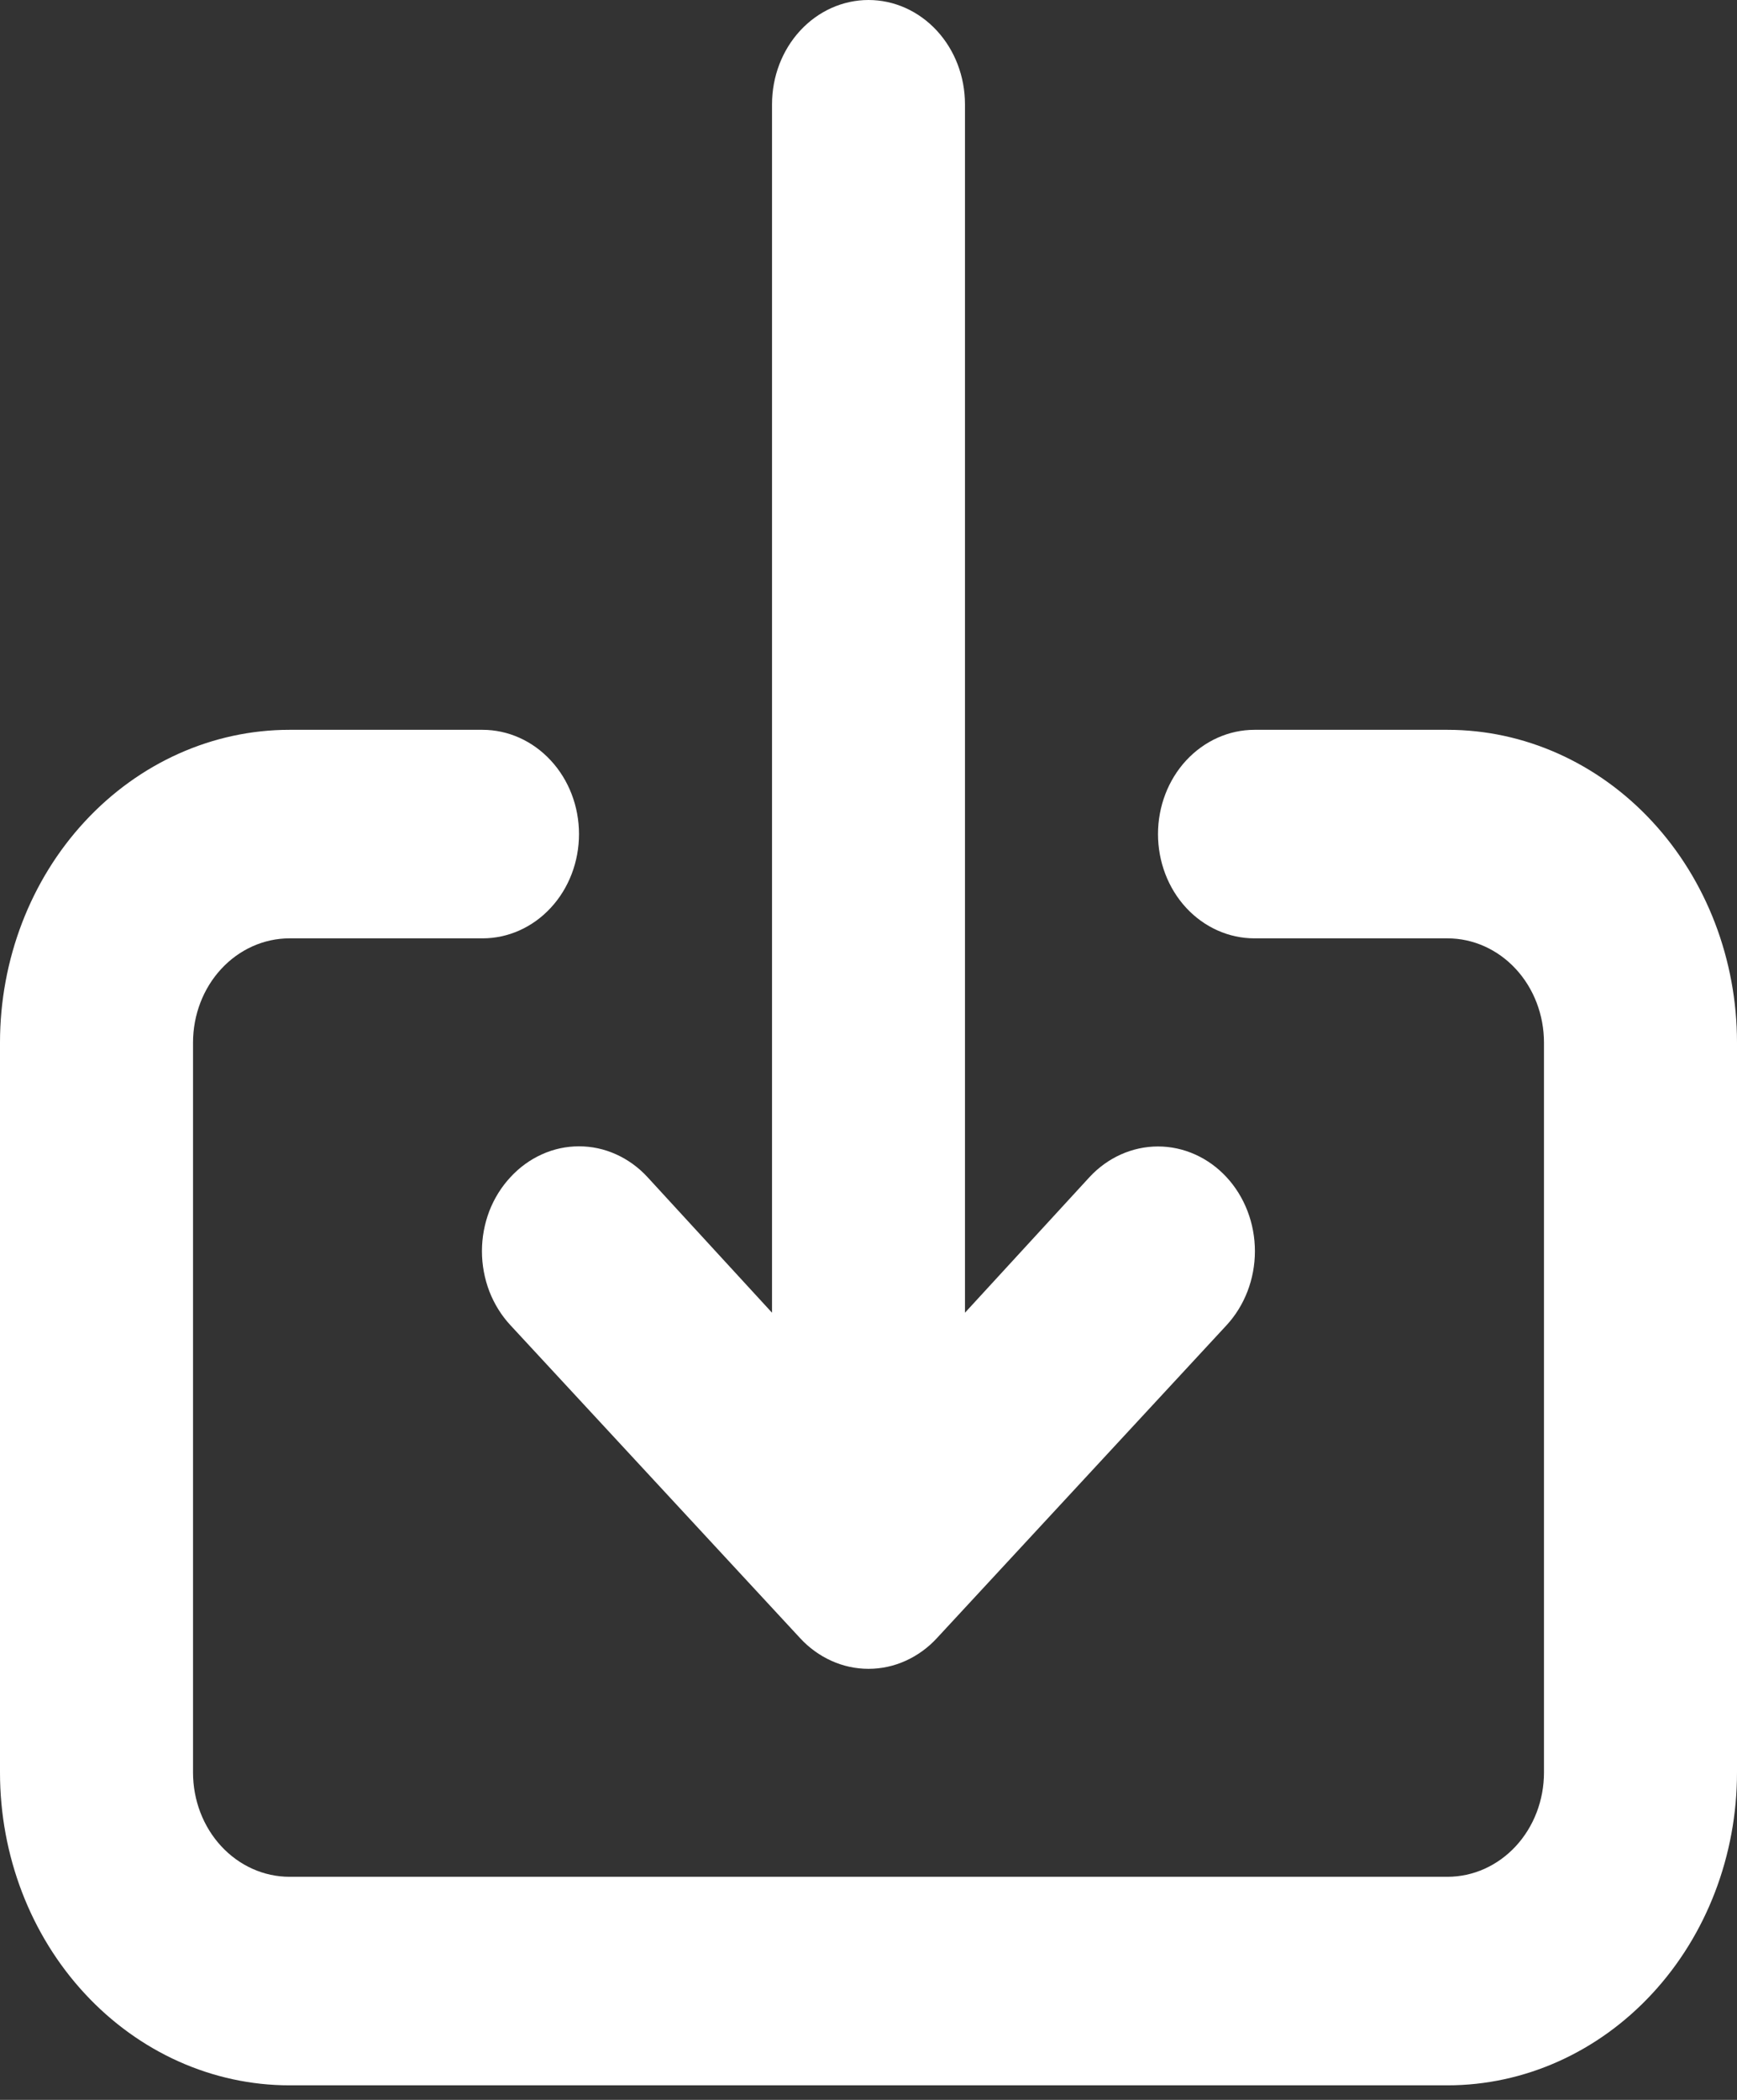 <svg width="24" height="29" viewBox="0 0 24 29" fill="none" xmlns="http://www.w3.org/2000/svg">
<rect x="0" y="0" width="24" height="29" fill="#333333" stroke="none"/>
<path d="M7.053 16.257C6.928 16.391 6.829 16.55 6.761 16.725C6.694 16.901 6.659 17.089 6.659 17.279C6.659 17.469 6.694 17.657 6.761 17.833C6.829 18.008 6.928 18.168 7.053 18.302L11.053 22.621C11.177 22.756 11.325 22.863 11.487 22.936C11.65 23.01 11.824 23.047 12 23.047C12.176 23.047 12.35 23.01 12.513 22.936C12.675 22.863 12.823 22.756 12.947 22.621L16.947 18.302C17.198 18.03 17.339 17.663 17.339 17.279C17.339 16.896 17.198 16.528 16.947 16.257C16.696 15.986 16.355 15.833 16 15.833C15.645 15.833 15.304 15.986 15.053 16.257L13.333 18.129V1.44C13.333 1.058 13.193 0.692 12.943 0.422C12.693 0.152 12.354 0 12 0C11.646 0 11.307 0.152 11.057 0.422C10.807 0.692 10.667 1.058 10.667 1.44V18.129L8.947 16.257C8.823 16.122 8.675 16.015 8.513 15.942C8.35 15.868 8.176 15.831 8 15.831C7.824 15.831 7.65 15.868 7.487 15.942C7.325 16.015 7.177 16.122 7.053 16.257ZM20 10.079H17.333C16.98 10.079 16.641 10.231 16.39 10.501C16.14 10.771 16 11.137 16 11.519C16 11.901 16.14 12.268 16.39 12.538C16.641 12.808 16.98 12.959 17.333 12.959H20C20.354 12.959 20.693 13.111 20.943 13.381C21.193 13.651 21.333 14.017 21.333 14.399V24.479C21.333 24.861 21.193 25.227 20.943 25.497C20.693 25.767 20.354 25.919 20 25.919H4C3.646 25.919 3.307 25.767 3.057 25.497C2.807 25.227 2.667 24.861 2.667 24.479V14.399C2.667 14.017 2.807 13.651 3.057 13.381C3.307 13.111 3.646 12.959 4 12.959H6.667C7.02 12.959 7.359 12.808 7.609 12.538C7.86 12.268 8 11.901 8 11.519C8 11.137 7.86 10.771 7.609 10.501C7.359 10.231 7.02 10.079 6.667 10.079H4C2.939 10.079 1.922 10.535 1.172 11.345C0.421 12.155 0 13.254 0 14.399V24.479C0 25.625 0.421 26.723 1.172 27.533C1.922 28.343 2.939 28.799 4 28.799H20C21.061 28.799 22.078 28.343 22.828 27.533C23.579 26.723 24 25.625 24 24.479V14.399C24 13.254 23.579 12.155 22.828 11.345C22.078 10.535 21.061 10.079 20 10.079Z" fill="white"/>
</svg>
